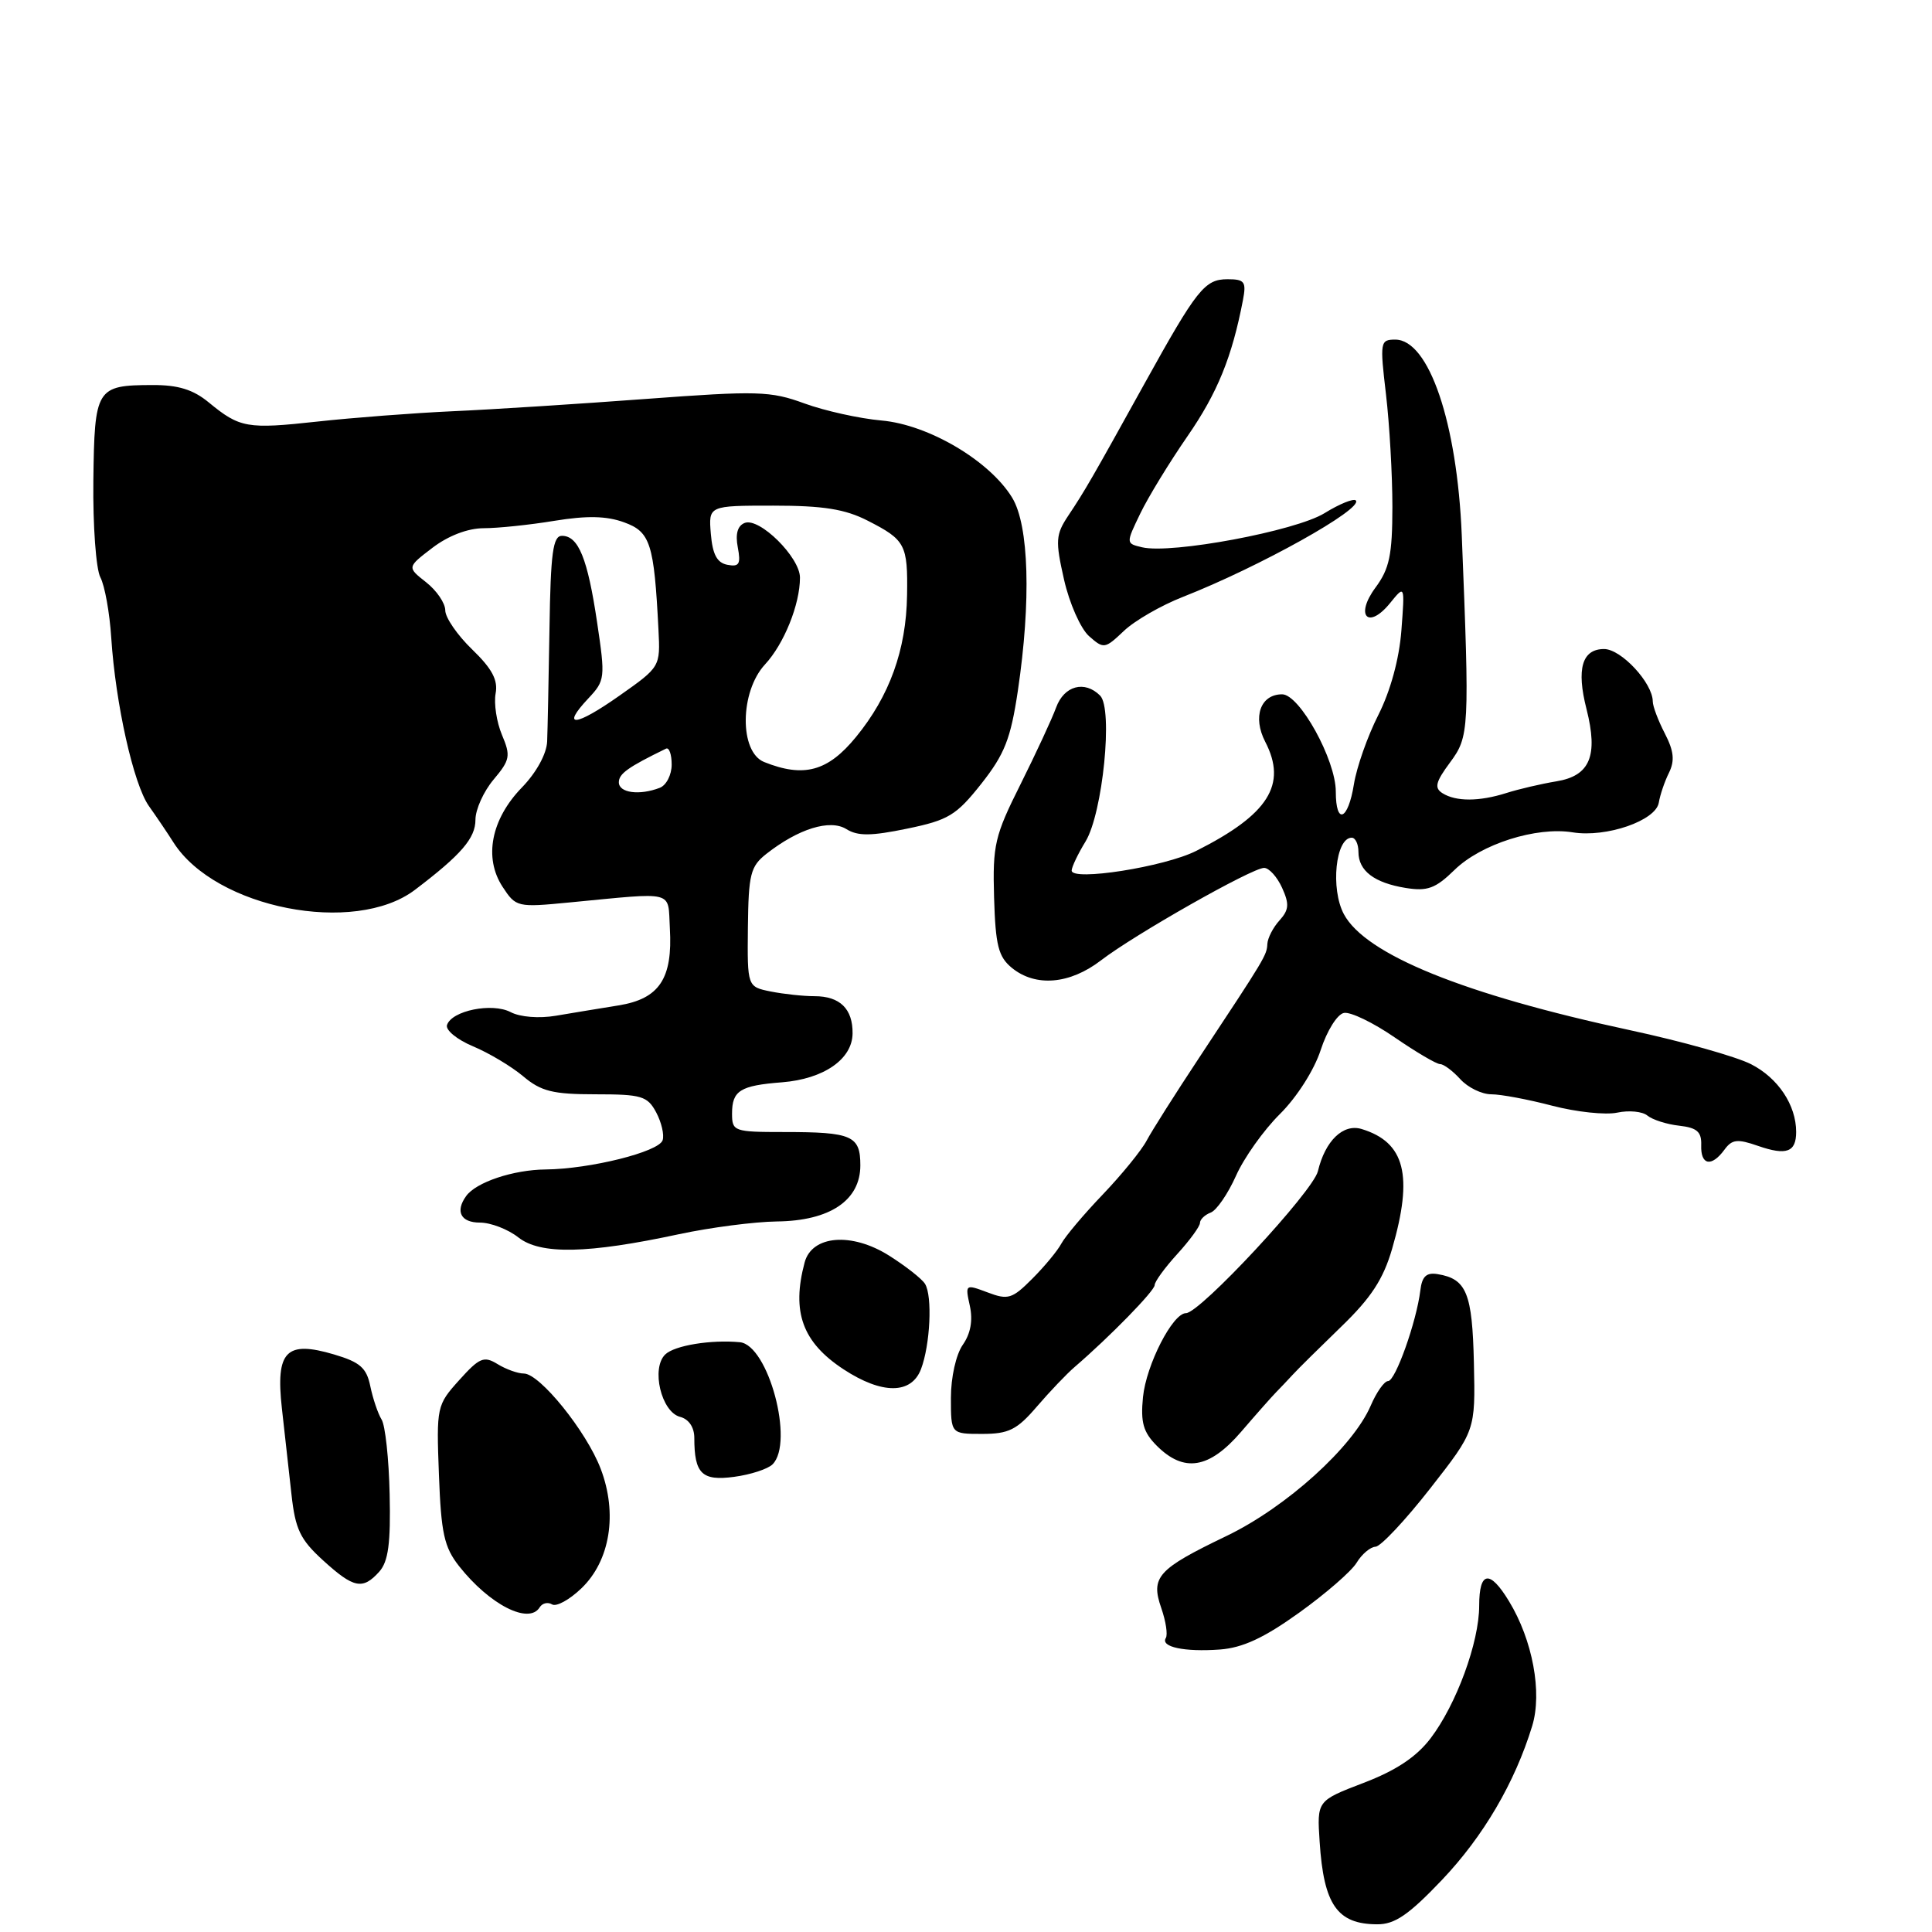<?xml version="1.0" encoding="UTF-8" standalone="no"?>
<!DOCTYPE svg PUBLIC "-//W3C//DTD SVG 1.1//EN" "http://www.w3.org/Graphics/SVG/1.1/DTD/svg11.dtd" >
<svg xmlns="http://www.w3.org/2000/svg" xmlns:xlink="http://www.w3.org/1999/xlink" version="1.1" viewBox="0 0 256 256">
 <g >
 <path fill="currentColor"
d=" M 191.05 249.12 C 196.55 243.34 200.73 236.20 203.02 228.71 C 204.38 224.28 203.08 217.31 199.95 212.17 C 197.40 207.96 196.00 208.17 196.00 212.76 C 196.00 217.61 192.98 225.85 189.55 230.35 C 187.67 232.81 184.98 234.60 180.68 236.24 C 174.50 238.61 174.50 238.61 174.86 244.05 C 175.40 252.39 177.19 254.96 182.47 254.98 C 184.81 255.00 186.65 253.74 191.05 249.12 Z  M 172.13 213.70 C 175.63 211.19 179.07 208.21 179.76 207.07 C 180.45 205.93 181.58 204.98 182.26 204.95 C 182.94 204.93 186.20 201.46 189.50 197.24 C 195.50 189.57 195.50 189.57 195.30 180.62 C 195.09 171.34 194.33 169.46 190.50 168.83 C 189.00 168.58 188.42 169.13 188.20 171.00 C 187.69 175.15 184.90 183.00 183.93 183.00 C 183.43 183.00 182.40 184.46 181.63 186.25 C 179.27 191.74 170.45 199.71 162.51 203.53 C 153.38 207.92 152.44 208.96 153.88 213.09 C 154.48 214.82 154.75 216.59 154.48 217.04 C 153.74 218.23 156.92 218.91 161.63 218.57 C 164.64 218.35 167.48 217.04 172.13 213.70 Z  M 71.51 212.98 C 71.86 212.42 72.59 212.25 73.15 212.59 C 73.71 212.94 75.46 211.98 77.04 210.46 C 80.85 206.81 81.86 200.55 79.59 194.61 C 77.70 189.65 71.52 182.00 69.41 182.00 C 68.62 182.00 67.05 181.44 65.93 180.75 C 64.12 179.64 63.53 179.89 60.85 182.87 C 57.87 186.18 57.82 186.40 58.16 195.40 C 58.45 203.16 58.85 205.00 60.82 207.51 C 64.86 212.63 70.08 215.30 71.51 212.98 Z  M 50.26 208.25 C 51.45 206.91 51.78 204.50 51.63 198.00 C 51.53 193.32 51.05 188.86 50.56 188.09 C 50.08 187.31 49.41 185.33 49.07 183.69 C 48.57 181.24 47.71 180.49 44.26 179.47 C 37.91 177.59 36.51 179.03 37.35 186.60 C 37.71 189.84 38.28 194.97 38.62 198.00 C 39.13 202.65 39.78 204.00 42.80 206.75 C 46.87 210.46 48.06 210.70 50.26 208.25 Z  M 102.37 194.03 C 105.27 191.13 101.80 178.21 98.03 177.85 C 94.20 177.49 89.38 178.28 88.15 179.47 C 86.25 181.30 87.62 187.09 90.11 187.74 C 91.27 188.04 92.00 189.12 92.00 190.53 C 92.00 195.28 93.01 196.26 97.27 195.69 C 99.46 195.40 101.75 194.65 102.37 194.03 Z  M 164.43 189.75 C 166.44 187.41 168.53 185.05 169.07 184.50 C 169.61 183.95 170.61 182.90 171.28 182.17 C 171.95 181.43 174.85 178.57 177.71 175.80 C 181.67 171.98 183.29 169.51 184.46 165.48 C 187.29 155.75 186.17 151.35 180.42 149.60 C 177.97 148.86 175.59 151.16 174.63 155.19 C 173.99 157.87 159.00 174.00 157.15 174.00 C 155.38 174.00 151.88 180.85 151.45 185.13 C 151.12 188.48 151.49 189.77 153.27 191.56 C 156.88 195.17 160.22 194.63 164.43 189.75 Z  M 137.39 186.38 C 139.10 184.39 141.35 182.03 142.40 181.13 C 147.04 177.14 153.00 171.04 153.00 170.28 C 153.00 169.82 154.35 167.97 156.00 166.16 C 157.65 164.35 159.00 162.50 159.00 162.05 C 159.00 161.59 159.64 160.97 160.43 160.67 C 161.21 160.37 162.71 158.18 163.77 155.81 C 164.82 153.44 167.44 149.75 169.59 147.62 C 171.84 145.39 174.14 141.78 175.00 139.13 C 175.83 136.58 177.20 134.38 178.08 134.22 C 178.95 134.05 181.97 135.51 184.80 137.46 C 187.64 139.41 190.34 141.00 190.82 141.00 C 191.30 141.00 192.50 141.90 193.50 143.00 C 194.50 144.10 196.34 145.00 197.61 145.00 C 198.87 145.00 202.51 145.68 205.70 146.52 C 208.89 147.35 212.76 147.76 214.29 147.43 C 215.83 147.10 217.63 147.27 218.29 147.82 C 218.96 148.37 220.85 148.98 222.50 149.16 C 224.87 149.43 225.48 149.97 225.42 151.75 C 225.33 154.40 226.78 154.68 228.49 152.35 C 229.50 150.96 230.21 150.88 232.96 151.84 C 236.71 153.14 238.00 152.67 238.00 149.99 C 238.00 146.43 235.61 142.84 232.02 141.01 C 230.04 140.00 222.82 137.97 215.96 136.50 C 193.97 131.77 180.93 126.48 178.07 121.13 C 176.28 117.78 176.97 111.00 179.11 111.00 C 179.60 111.00 180.00 111.84 180.00 112.88 C 180.00 115.39 182.09 116.98 186.27 117.66 C 189.14 118.12 190.21 117.73 192.72 115.28 C 196.23 111.84 203.57 109.51 208.39 110.29 C 212.85 111.01 219.41 108.74 219.80 106.35 C 219.97 105.33 220.57 103.55 221.15 102.39 C 221.93 100.80 221.80 99.51 220.60 97.19 C 219.72 95.49 219.00 93.58 219.00 92.95 C 219.00 90.51 214.82 86.00 212.55 86.00 C 209.63 86.00 208.86 88.63 210.22 93.95 C 211.79 100.15 210.69 102.80 206.24 103.53 C 204.18 103.87 201.20 104.57 199.60 105.08 C 196.00 106.22 192.92 106.23 191.13 105.10 C 190.03 104.40 190.22 103.62 192.13 101.04 C 194.69 97.58 194.73 96.79 193.69 70.90 C 193.08 56.01 189.34 45.00 184.88 45.00 C 182.88 45.00 182.83 45.30 183.65 52.25 C 184.12 56.24 184.50 62.95 184.50 67.17 C 184.49 73.54 184.11 75.36 182.25 77.87 C 179.49 81.61 181.30 83.49 184.21 79.89 C 186.15 77.50 186.15 77.50 185.69 83.56 C 185.40 87.33 184.24 91.56 182.64 94.73 C 181.21 97.54 179.76 101.67 179.40 103.92 C 178.63 108.72 177.00 109.38 177.00 104.89 C 177.00 100.69 172.20 92.00 169.89 92.00 C 167.02 92.00 165.95 95.00 167.65 98.29 C 170.59 103.97 168.08 107.93 158.50 112.75 C 154.30 114.87 142.00 116.80 142.00 115.35 C 142.01 114.88 142.83 113.15 143.84 111.50 C 146.12 107.75 147.51 93.91 145.77 92.17 C 143.72 90.12 141.00 90.85 139.94 93.75 C 139.39 95.26 137.26 99.84 135.22 103.93 C 131.80 110.76 131.52 111.96 131.72 118.93 C 131.91 125.29 132.29 126.78 134.08 128.25 C 137.22 130.81 141.75 130.43 145.89 127.25 C 150.35 123.82 165.91 115.00 167.50 115.00 C 168.15 115.00 169.22 116.18 169.88 117.63 C 170.86 119.79 170.80 120.56 169.54 121.96 C 168.69 122.89 167.97 124.30 167.93 125.08 C 167.85 126.58 167.70 126.84 158.85 140.22 C 155.74 144.92 152.63 149.83 151.94 151.13 C 151.25 152.44 148.63 155.65 146.11 158.29 C 143.59 160.92 141.13 163.85 140.63 164.79 C 140.13 165.73 138.40 167.82 136.78 169.44 C 134.12 172.11 133.57 172.28 130.86 171.25 C 127.90 170.14 127.88 170.16 128.51 173.04 C 128.93 174.96 128.61 176.72 127.57 178.20 C 126.68 179.48 126.00 182.49 126.00 185.22 C 126.00 190.00 126.00 190.00 130.14 190.00 C 133.66 190.00 134.75 189.46 137.39 186.38 Z  M 122.04 181.41 C 123.26 178.19 123.57 171.73 122.57 170.12 C 122.17 169.46 120.02 167.77 117.80 166.37 C 112.85 163.25 107.59 163.68 106.62 167.27 C 104.86 173.85 106.33 177.87 111.79 181.45 C 116.88 184.78 120.76 184.77 122.04 181.41 Z  M 90.00 163.53 C 94.12 162.65 99.95 161.89 102.93 161.85 C 109.97 161.77 114.00 159.06 114.00 154.42 C 114.00 150.48 112.91 150.00 103.92 150.00 C 97.25 150.00 97.00 149.91 97.00 147.56 C 97.00 144.51 98.07 143.84 103.63 143.41 C 109.14 142.97 112.93 140.36 112.97 136.95 C 113.01 133.68 111.30 132.00 107.93 132.00 C 106.45 132.00 103.85 131.72 102.13 131.38 C 99.02 130.75 99.02 130.75 99.10 122.88 C 99.18 115.84 99.44 114.80 101.55 113.14 C 105.79 109.81 109.98 108.51 112.15 109.86 C 113.65 110.80 115.42 110.79 120.20 109.80 C 125.68 108.67 126.71 108.04 130.03 103.85 C 133.12 99.93 133.92 97.90 134.87 91.54 C 136.64 79.62 136.35 69.62 134.12 65.95 C 131.14 61.06 123.04 56.27 116.81 55.72 C 113.89 55.46 109.29 54.44 106.60 53.46 C 102.09 51.81 100.39 51.76 85.60 52.86 C 76.74 53.52 65.22 54.26 60.00 54.49 C 54.77 54.73 46.70 55.35 42.06 55.86 C 32.74 56.88 31.78 56.71 27.67 53.33 C 25.60 51.62 23.61 51.00 20.17 51.02 C 12.75 51.04 12.52 51.43 12.37 63.71 C 12.30 69.65 12.72 75.40 13.30 76.50 C 13.88 77.60 14.53 81.20 14.74 84.50 C 15.31 93.27 17.69 103.90 19.72 106.79 C 20.70 108.17 22.18 110.35 23.00 111.65 C 28.57 120.36 46.99 123.97 54.98 117.91 C 61.11 113.26 63.00 111.07 63.00 108.62 C 63.00 107.26 64.08 104.87 65.40 103.30 C 67.59 100.70 67.69 100.16 66.51 97.37 C 65.80 95.68 65.43 93.22 65.67 91.90 C 66.01 90.12 65.21 88.61 62.56 86.05 C 60.60 84.16 59.00 81.83 59.00 80.88 C 59.00 79.92 57.86 78.25 56.46 77.15 C 53.93 75.16 53.93 75.16 57.31 72.58 C 59.41 70.98 61.98 70.00 64.09 69.99 C 65.97 69.99 70.19 69.55 73.47 69.01 C 77.76 68.31 80.37 68.36 82.69 69.21 C 86.18 70.47 86.67 72.00 87.25 83.43 C 87.50 88.36 87.49 88.37 82.08 92.18 C 76.23 96.30 74.26 96.48 77.96 92.54 C 80.18 90.18 80.22 89.83 79.12 82.47 C 77.86 73.99 76.65 71.00 74.46 71.00 C 73.27 71.00 72.96 73.25 72.81 83.25 C 72.70 89.99 72.56 96.74 72.50 98.25 C 72.43 99.89 71.08 102.36 69.16 104.34 C 65.07 108.55 64.08 113.66 66.59 117.50 C 68.36 120.21 68.54 120.25 75.45 119.58 C 89.67 118.22 88.47 117.91 88.76 123.00 C 89.15 129.67 87.37 132.35 81.97 133.22 C 79.51 133.62 75.77 134.23 73.66 134.59 C 71.43 134.97 68.91 134.77 67.66 134.11 C 65.20 132.83 59.86 133.91 59.23 135.82 C 59.01 136.48 60.55 137.75 62.65 138.63 C 64.76 139.51 67.76 141.30 69.32 142.61 C 71.69 144.61 73.25 145.00 78.91 145.00 C 85.01 145.00 85.79 145.23 86.95 147.40 C 87.65 148.72 88.04 150.38 87.80 151.09 C 87.29 152.63 78.19 154.90 72.30 154.96 C 68.01 155.00 63.08 156.65 61.77 158.48 C 60.29 160.52 61.06 162.00 63.59 162.00 C 65.02 162.00 67.31 162.88 68.68 163.96 C 71.61 166.27 77.87 166.14 90.00 163.53 Z  M 156.77 79.08 C 166.86 75.12 180.72 67.39 179.65 66.31 C 179.35 66.02 177.49 66.77 175.50 68.00 C 171.68 70.36 155.22 73.44 151.34 72.52 C 149.18 72.01 149.18 72.01 151.09 68.05 C 152.14 65.87 154.96 61.26 157.35 57.80 C 161.32 52.06 163.25 47.31 164.70 39.75 C 165.16 37.33 164.92 37.00 162.66 37.00 C 159.63 37.00 158.60 38.30 151.66 50.82 C 144.69 63.41 143.74 65.05 141.57 68.30 C 139.88 70.84 139.82 71.62 140.99 76.80 C 141.70 79.94 143.19 83.30 144.30 84.29 C 146.25 86.01 146.40 85.99 148.91 83.61 C 150.33 82.25 153.87 80.21 156.77 79.08 Z  M 82.00 103.66 C 82.00 102.52 83.22 101.65 88.25 99.20 C 88.66 99.00 89.00 99.95 89.00 101.31 C 89.00 102.67 88.29 104.06 87.42 104.39 C 84.72 105.43 82.00 105.06 82.00 103.66 Z  M 101.25 100.97 C 97.95 99.64 98.02 91.67 101.36 88.05 C 103.89 85.33 106.00 80.08 106.00 76.54 C 106.00 73.85 100.64 68.54 98.68 69.29 C 97.73 69.66 97.42 70.75 97.76 72.52 C 98.18 74.74 97.95 75.14 96.39 74.84 C 95.01 74.58 94.42 73.47 94.19 70.74 C 93.88 67.00 93.88 67.00 102.48 67.00 C 109.09 67.00 111.98 67.46 114.97 68.99 C 119.97 71.54 120.30 72.15 120.19 78.88 C 120.08 86.11 117.87 92.23 113.42 97.66 C 109.69 102.22 106.51 103.08 101.25 100.97 Z "/>
</g>
</svg>